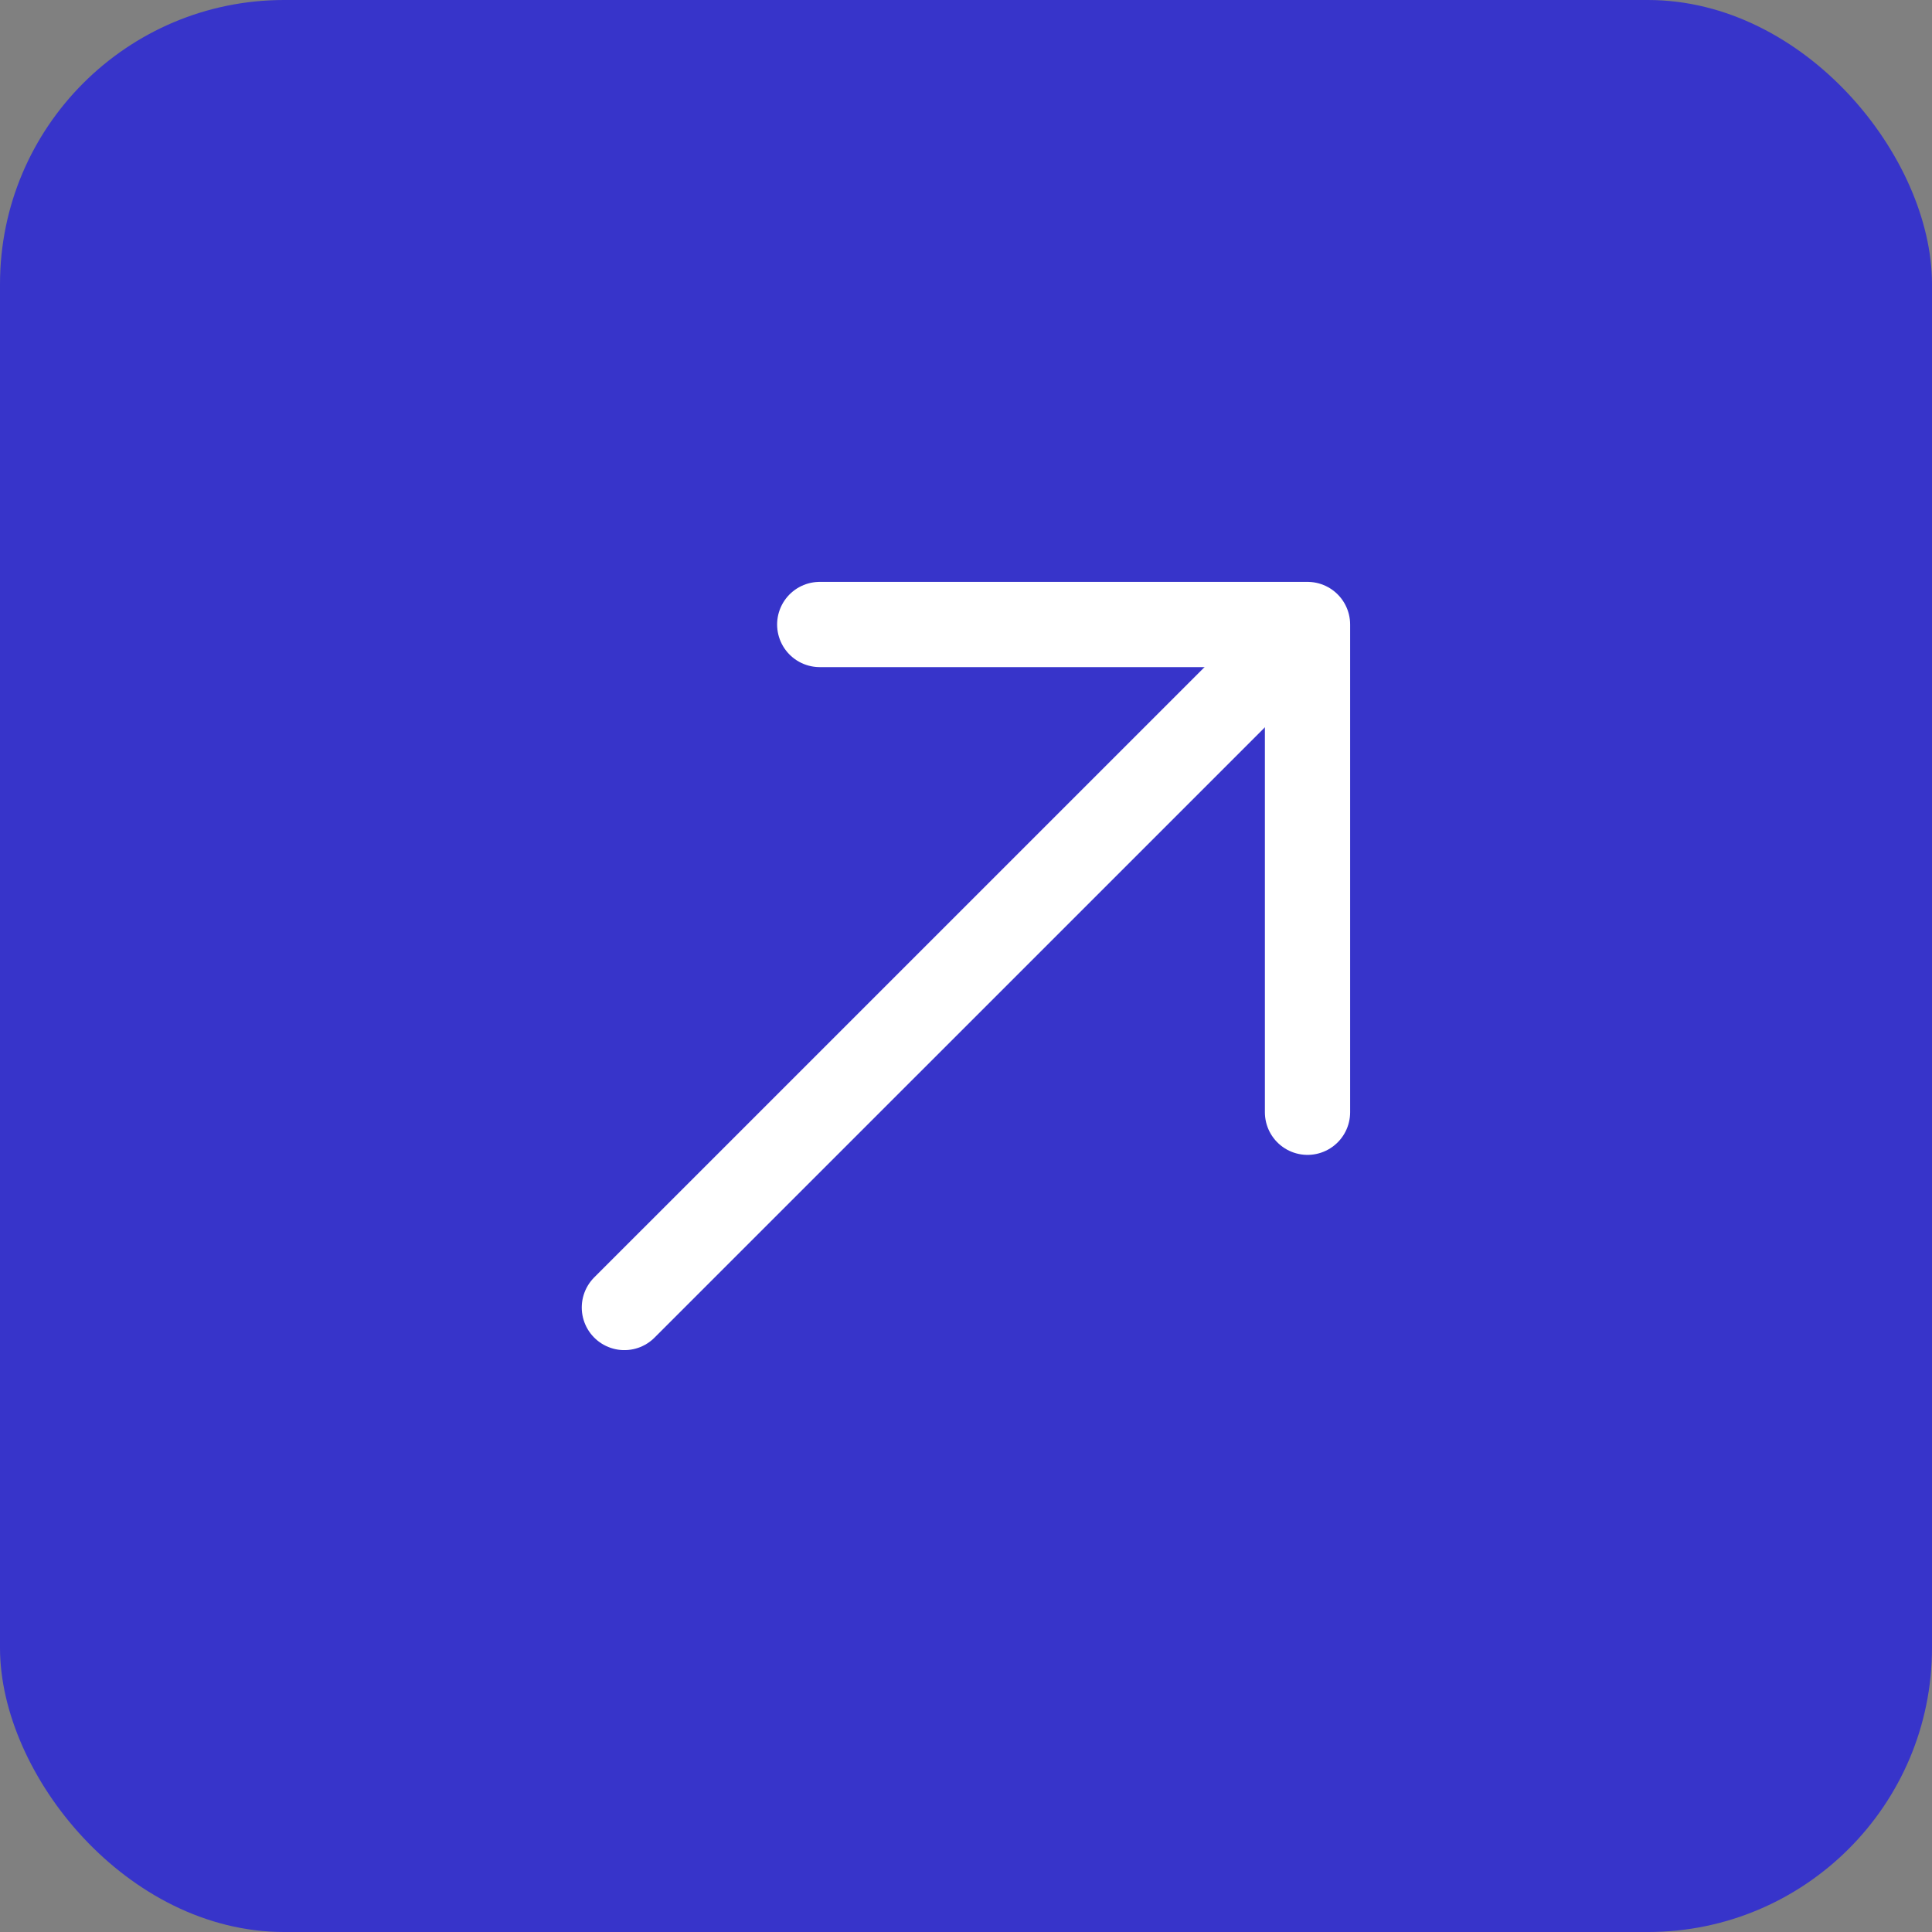 <svg width="34" height="34" viewBox="0 0 34 34" fill="none" xmlns="http://www.w3.org/2000/svg">
<rect x="0" y="0" width="34" height="34" fill="#808080" stroke="none"/>
<rect width="34" height="34" rx="5" fill="#3734CA"/>
<path d="M14.426 10.99L23.01 10.99L23.01 19.574" stroke="white" stroke-width="1.5" stroke-miterlimit="10" stroke-linecap="round" stroke-linejoin="round"/>
<path d="M10.988 23.01L22.889 11.11" stroke="white" stroke-width="1.5" stroke-miterlimit="10" stroke-linecap="round" stroke-linejoin="round"/>
</svg>
